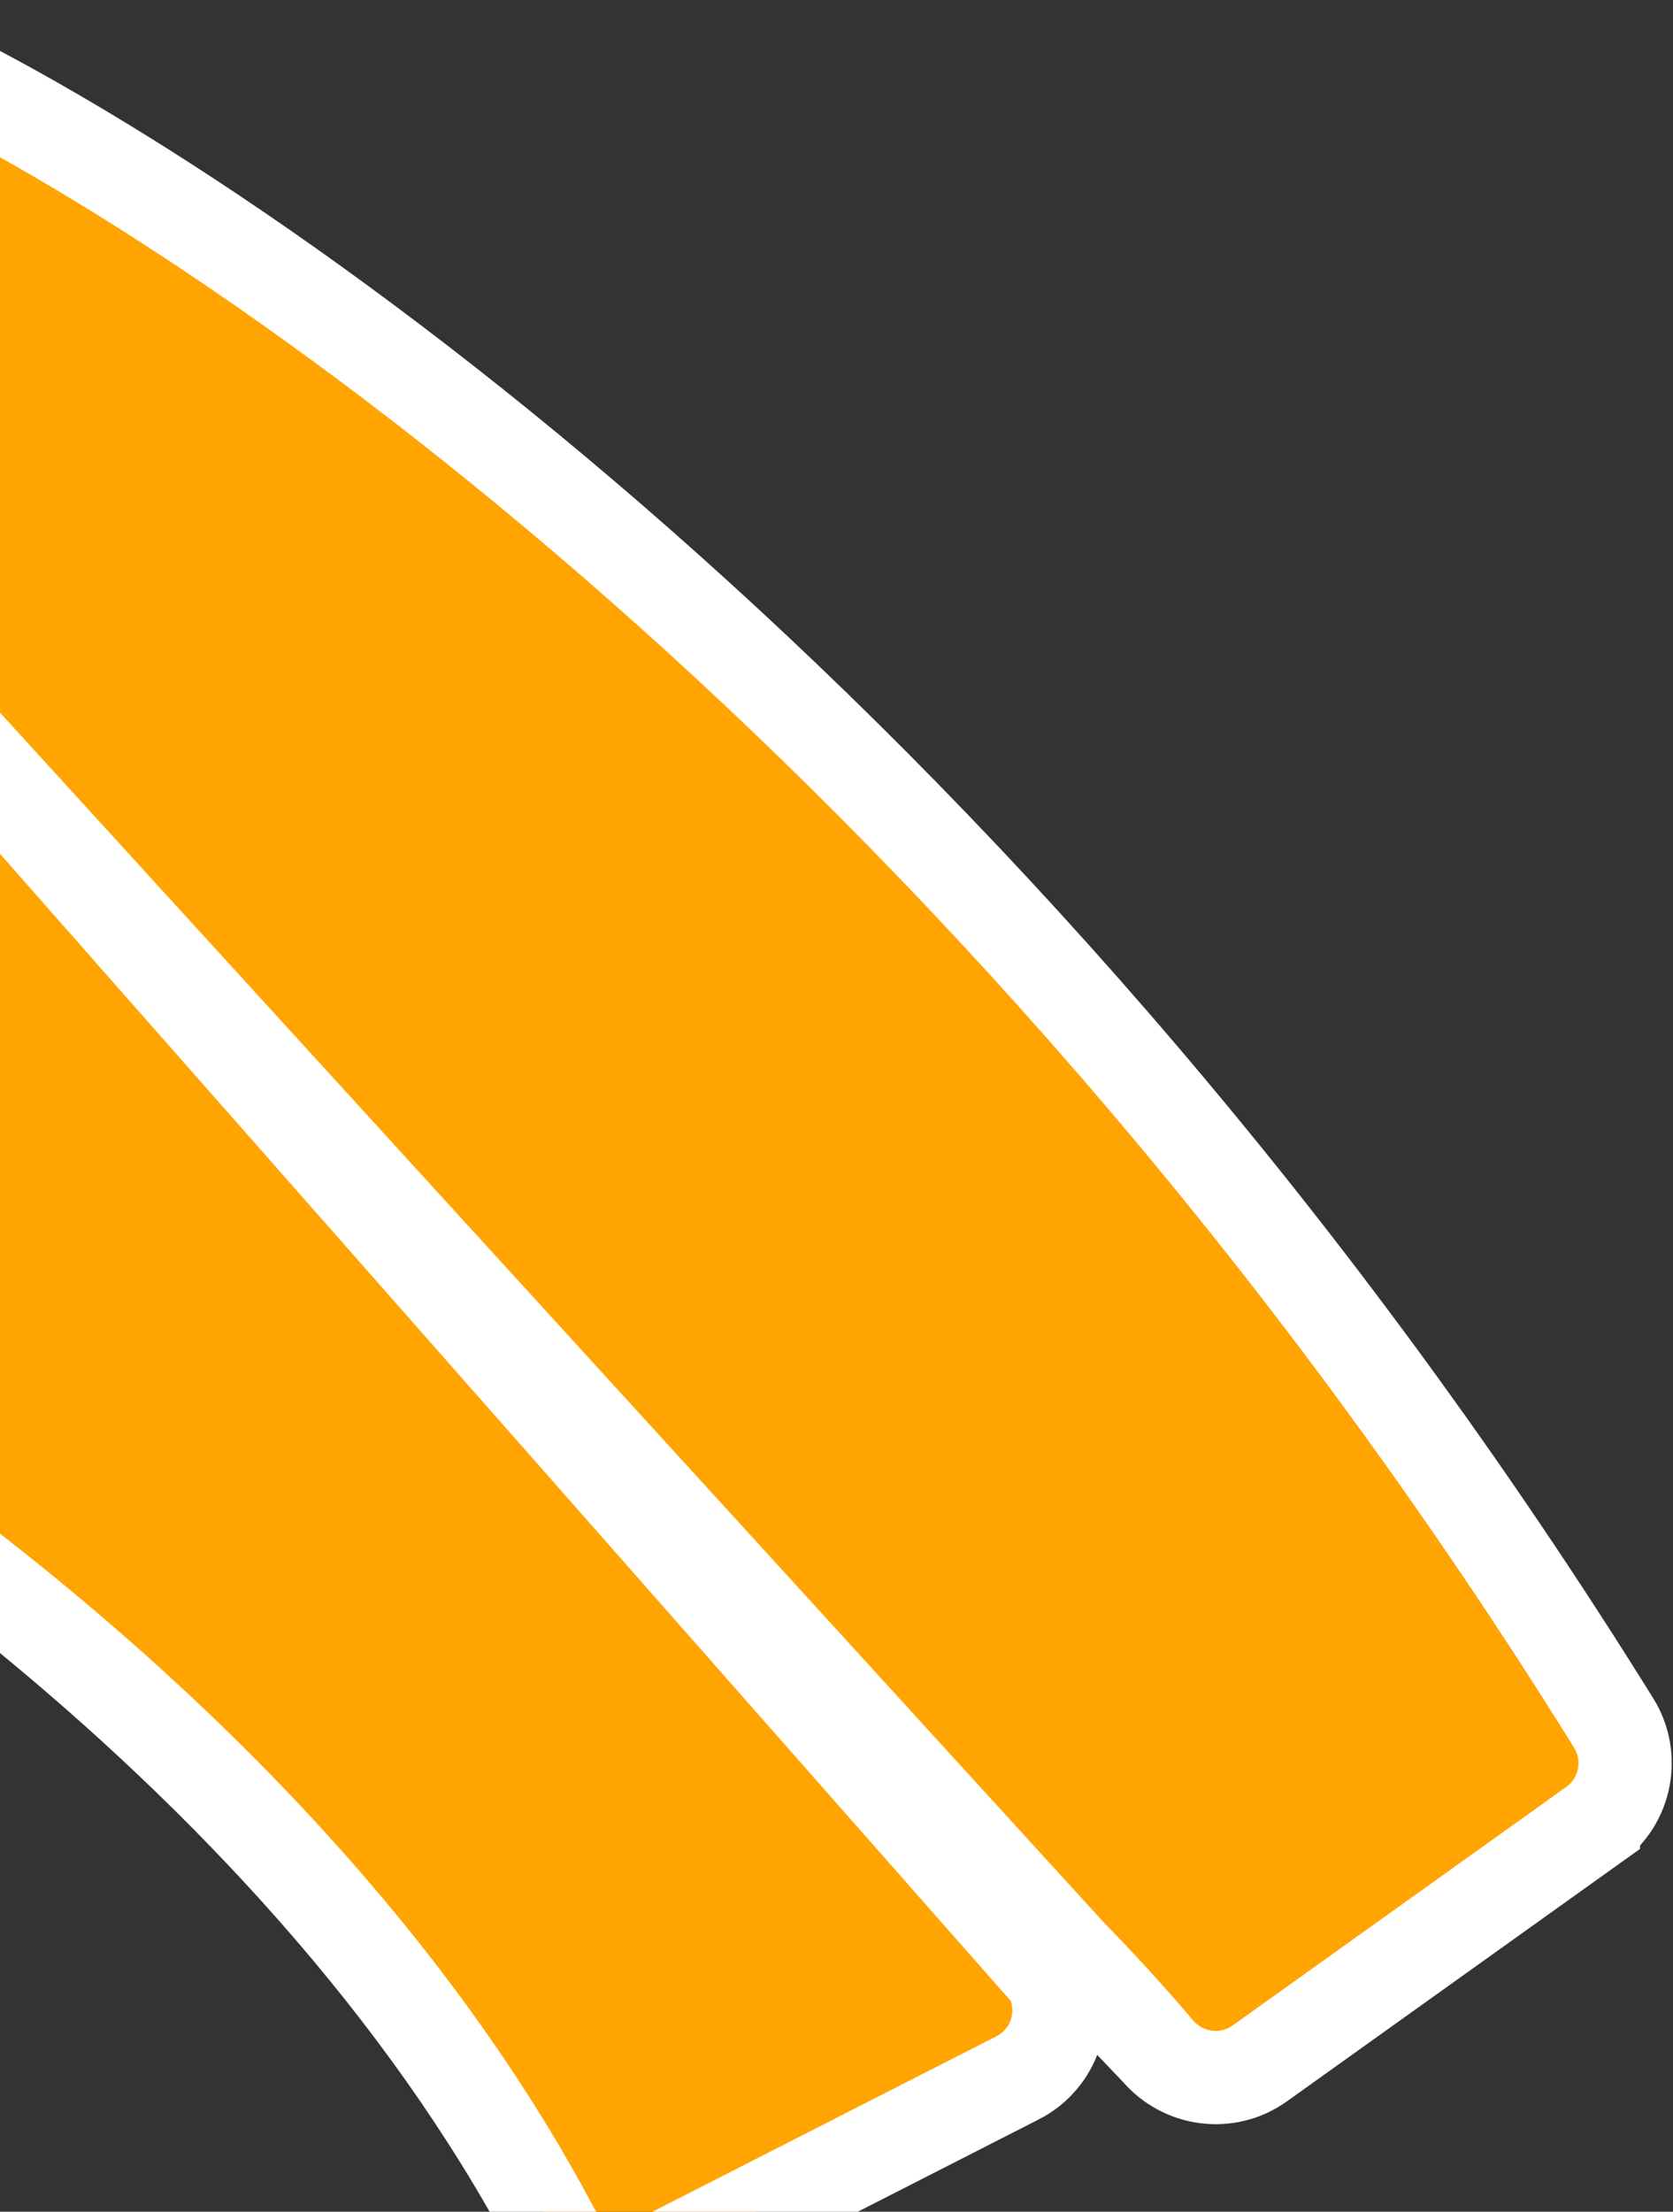 <svg width="174" height="230" viewBox="0 0 174 230" fill="none" xmlns="http://www.w3.org/2000/svg">
<rect x="0" y="0" width="174" height="230" fill="#333333" stroke="none"/>
<path d="M-3.851 77.084C-16.123 68.422 -26.409 62.434 -33.657 58.933L-33.657 58.933C-37.46 57.096 -39.267 52.533 -37.505 48.541L-37.504 48.539L-20.351 9.711L-20.35 9.71C-18.628 5.812 -13.994 3.819 -9.888 5.755C27.404 23.333 105.373 78.727 167.826 179.17L167.827 179.171C170.007 182.679 169.129 187.335 165.722 189.77L165.722 189.771L131.025 214.574C131.025 214.574 131.025 214.574 131.025 214.574C127.615 217.012 122.991 216.323 120.369 213.217L-3.851 77.084ZM-3.851 77.084C-16.454 75.272 -29.481 74.607 -42.822 75.409C-46.515 75.631 -49.471 78.389 -50.08 81.935L-50.08 81.937L-57.227 123.693C-57.227 123.694 -57.227 123.695 -57.227 123.695C-57.84 127.271 -55.95 130.758 -52.712 132.248C-40.084 138.059 -19.364 149.925 1.793 167.103C23.452 184.69 44.155 206.698 57.527 231.939L57.528 231.94C59.52 235.699 64.199 237.313 68.119 235.315L68.12 235.314L105.84 216.074L105.841 216.074C109.708 214.102 111.291 209.328 109.243 205.42L-3.851 77.084ZM104.116 196.194C110.677 202.395 116.154 208.226 120.368 213.216L104.116 196.194ZM104.116 196.194C105.891 199.214 107.603 202.289 109.243 205.419L104.116 196.194Z" fill="#FFA400" stroke="white" stroke-width="9.703"/>
</svg>
